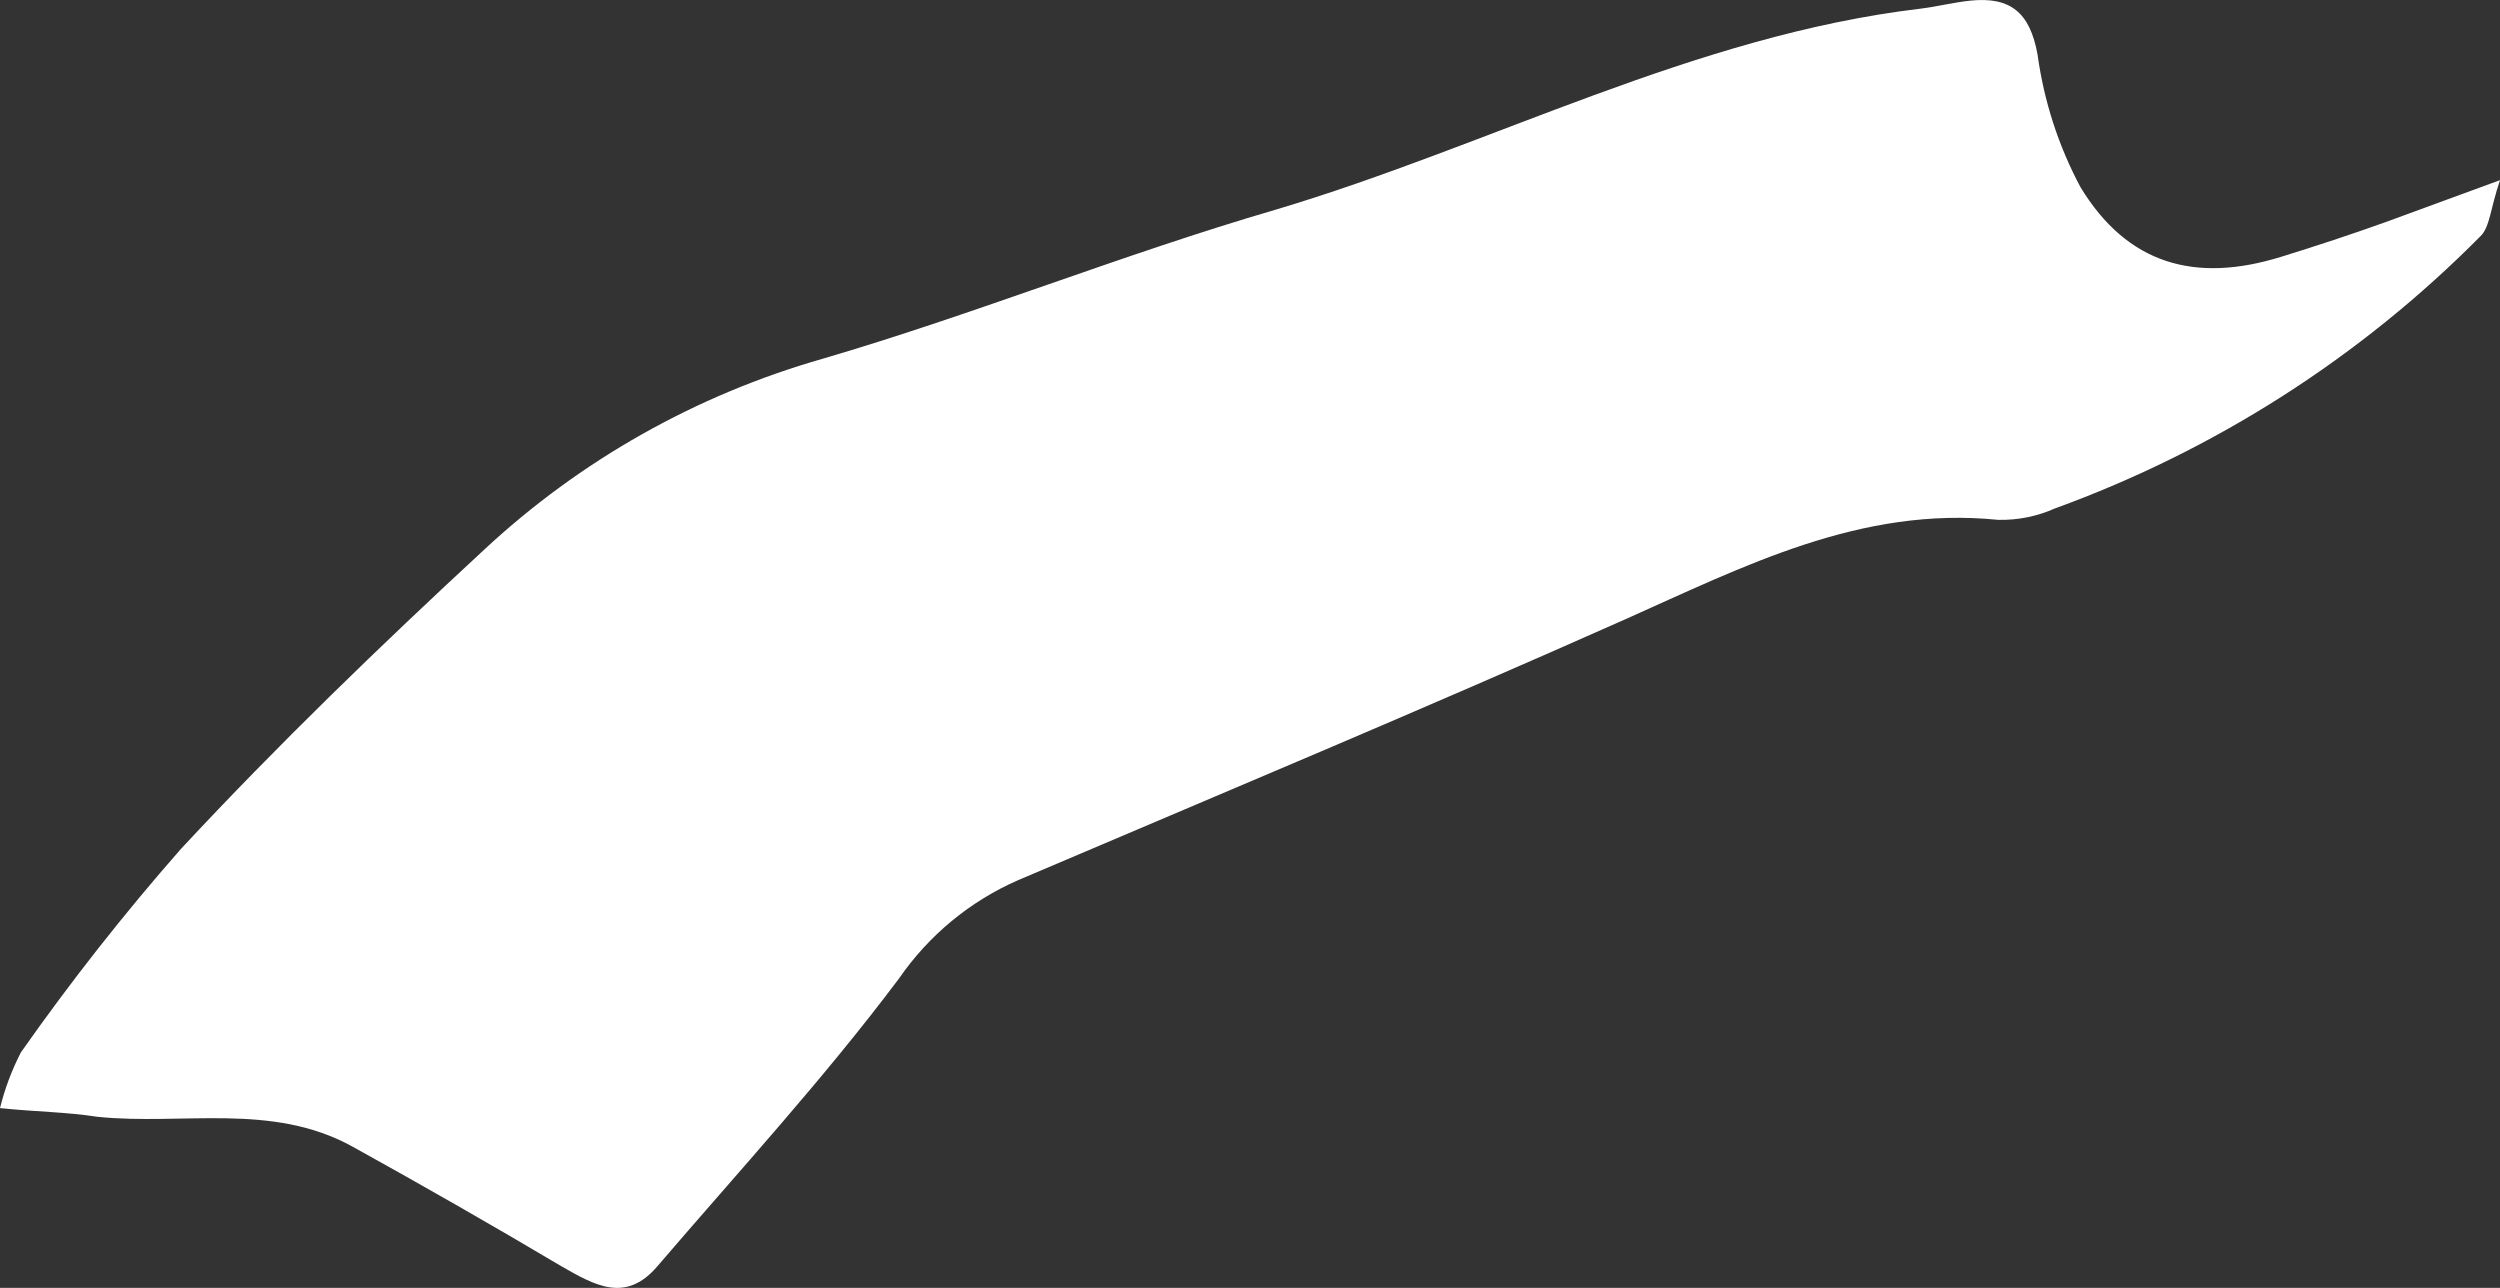 ﻿<?xml version="1.0" encoding="utf-8"?>
<svg version="1.1" xmlns:xlink="http://www.w3.org/1999/xlink" width="33px" height="17px" xmlns="http://www.w3.org/2000/svg">
  <rect width="100%" height="100%" fill="#333333" stroke="none"/>
  <g transform="matrix(1 0 0 1 -183 -312 )">
    <path d="M 1.289 14.742  C 0.865 14.677  0.483 14.677  0 14.627  C 0.063 14.372  0.156 14.125  0.276 13.891  C 0.932 12.958  1.637 12.061  2.389 11.205  C 3.673 9.825  5.017 8.527  6.394 7.253  C 7.661 6.075  9.19 5.213  10.854 4.737  C 12.866 4.148  14.818 3.357  16.838 2.768  C 19.688 1.918  22.362 0.469  25.354 0.114  C 25.571 0.087  25.787 0.032  26.003 0.009  C 26.533 -0.047  26.795 0.16  26.896 0.722  C 26.98 1.333  27.171 1.925  27.462 2.47  C 28.079 3.486  28.972 3.744  30.114 3.389  C 30.574 3.247  31.034 3.095  31.495 2.93  C 31.495 2.93  33 2.378  33 2.378  C 32.871 2.759  32.867 2.998  32.742 3.118  C 31.159 4.716  29.241 5.942  27.126 6.711  C 26.891 6.816  26.634 6.868  26.376 6.862  C 24.562 6.678  23.025 7.474  21.446 8.178  C 18.79 9.36  16.116 10.478  13.437 11.619  C 12.803 11.897  12.26 12.346  11.867 12.916  C 10.877 14.236  9.754 15.459  8.677 16.715  C 8.258 17.207  7.848 16.964  7.411 16.715  C 6.49 16.168  5.57 15.643  4.649 15.133  C 3.586 14.549  2.412 14.857  1.289 14.742  Z " fill-rule="nonzero" fill="#ffffff" stroke="none" transform="matrix(1 0 0 1 183 312 )" />
  </g>
</svg>